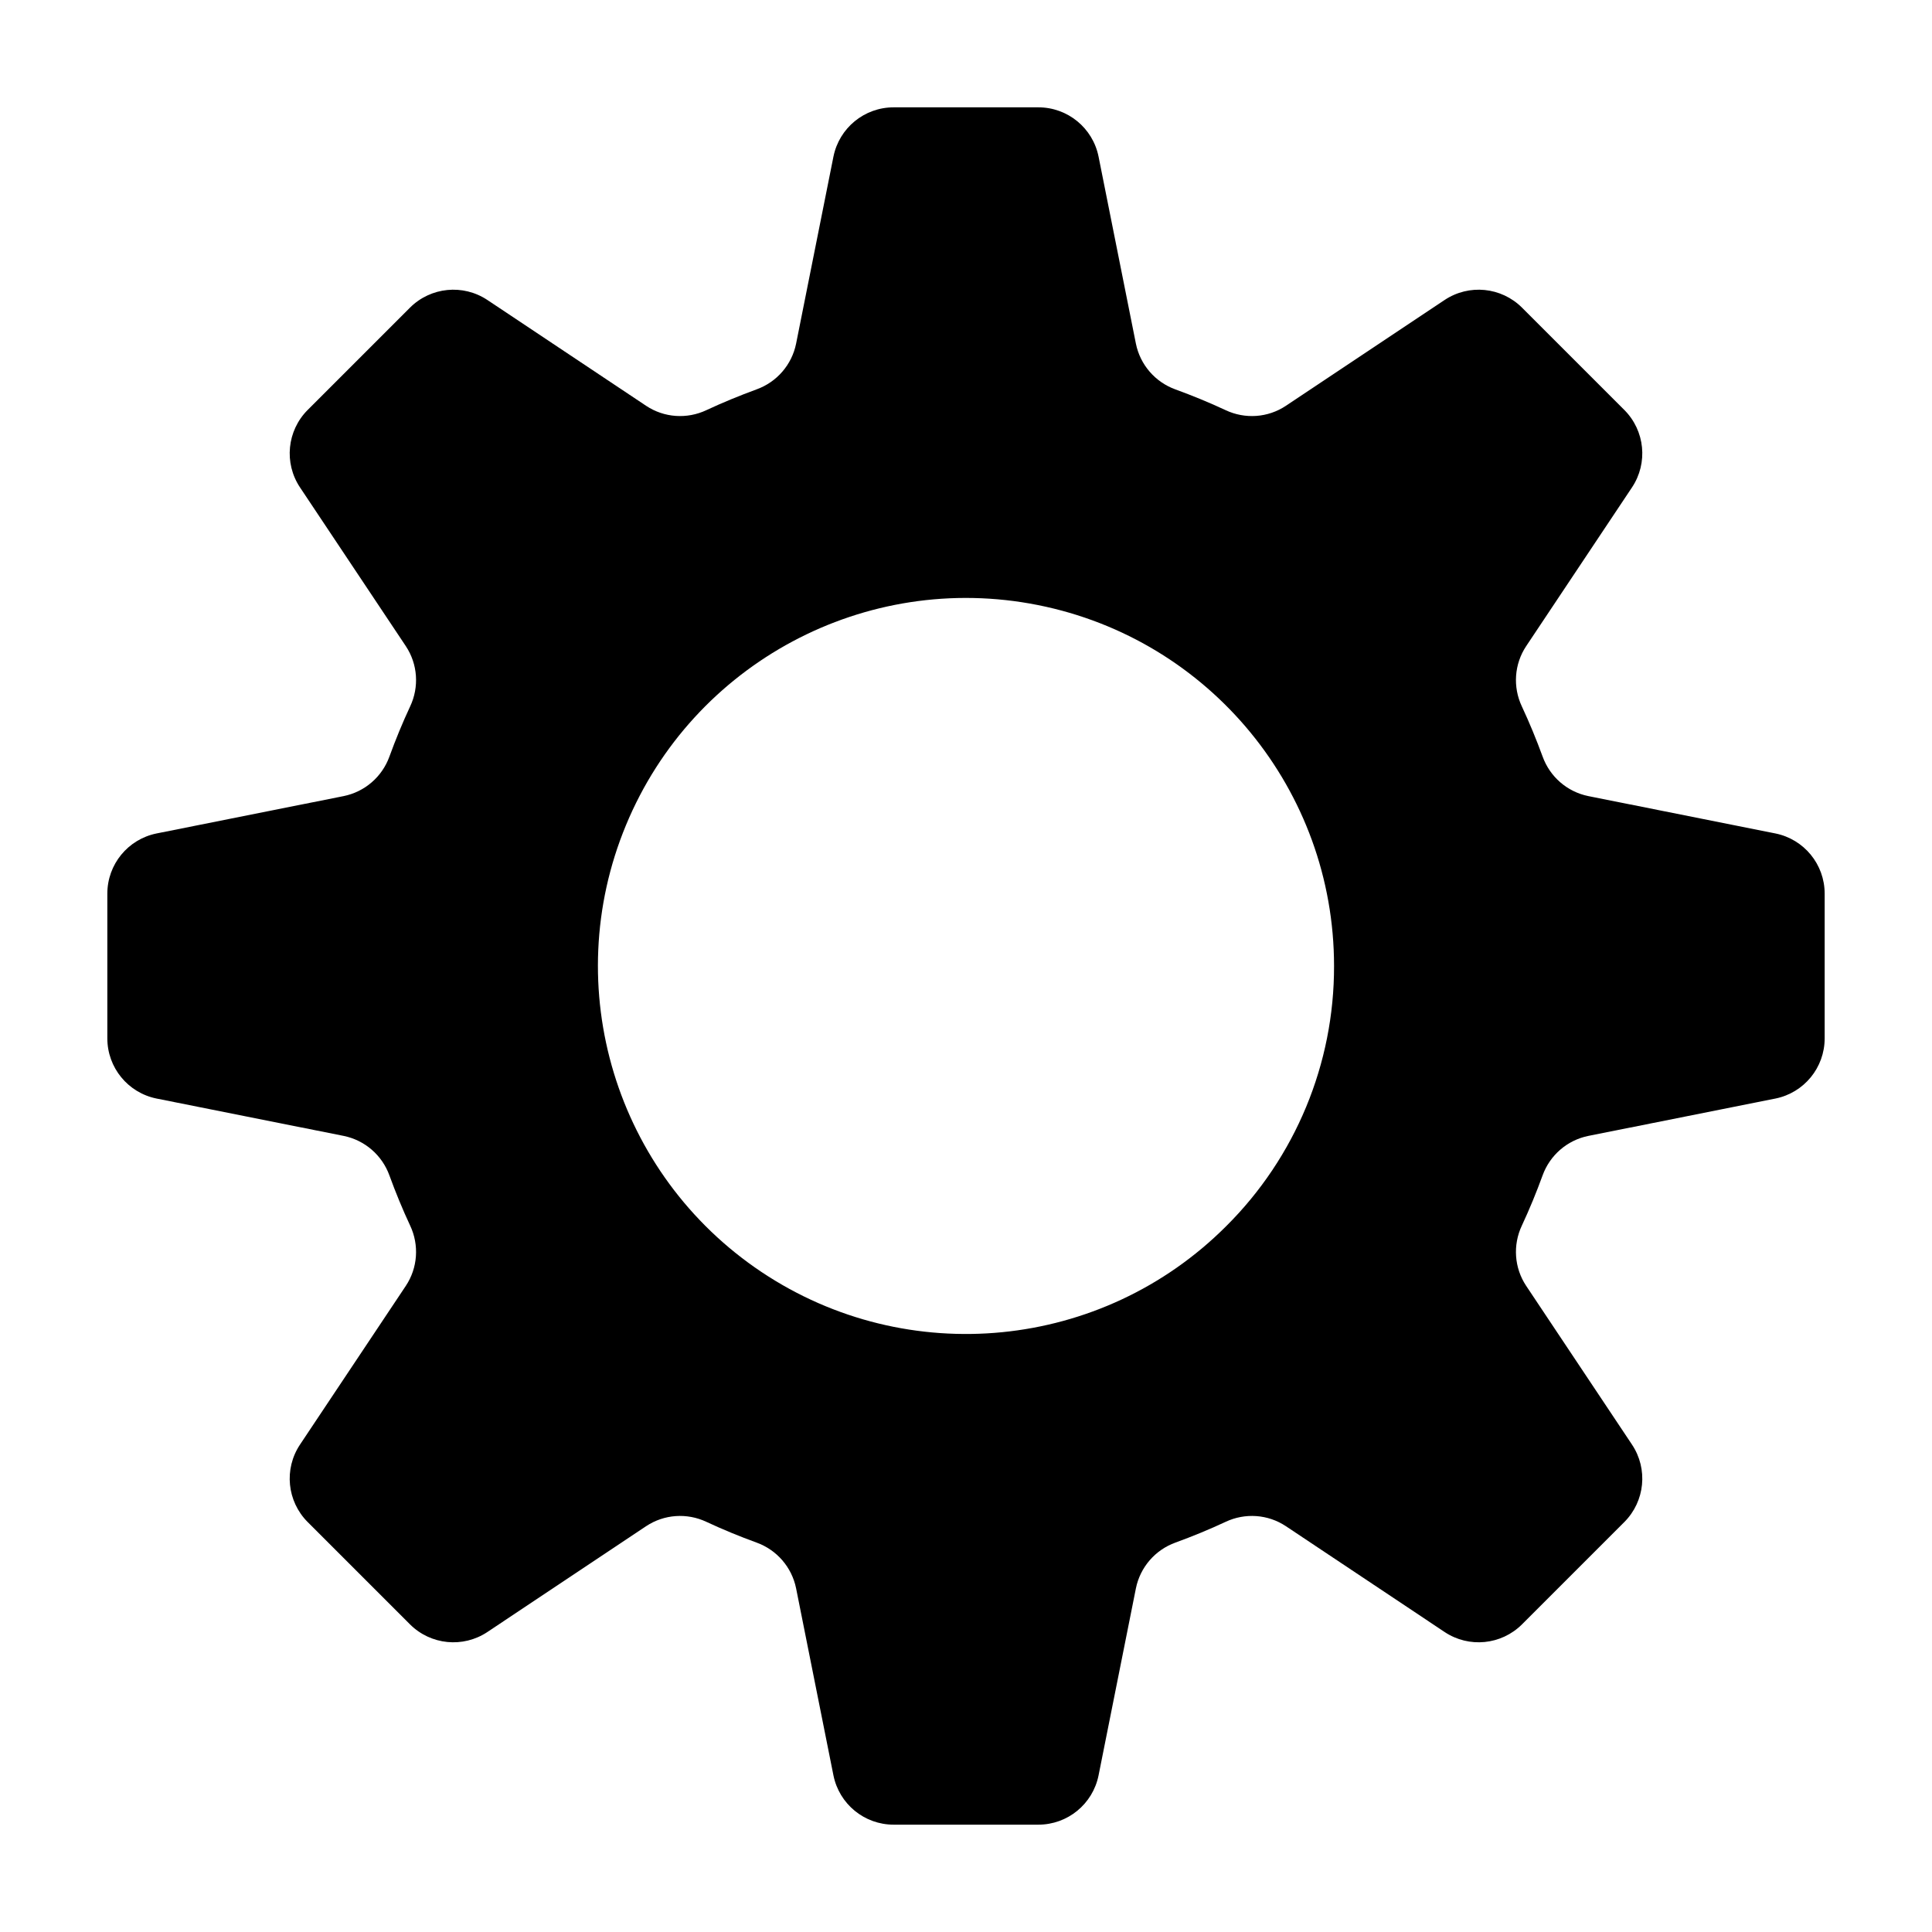 <?xml version="1.0" encoding="UTF-8"?>
<svg width="18px" height="18px" viewBox="0 0 18 18" version="1.1" xmlns="http://www.w3.org/2000/svg"
     xmlns:xlink="http://www.w3.org/1999/xlink">
    <g transform="translate(1, 1)" fill-rule="nonzero">
        <path d="M16,8.674 L16,7.326 C16,7.053 15.808,6.819 15.541,6.765 L13.798,6.417 C13.601,6.377 13.44,6.237 13.372,6.048 C13.314,5.89 13.25,5.734 13.179,5.582 C13.093,5.4 13.108,5.187 13.219,5.02 L14.205,3.541 C14.356,3.314 14.326,3.013 14.134,2.82 L13.18,1.866 C12.987,1.674 12.686,1.644 12.459,1.795 L10.98,2.781 C10.813,2.892 10.6,2.907 10.418,2.821 C10.266,2.75 10.11,2.686 9.951,2.628 C9.763,2.56 9.623,2.399 9.583,2.202 L9.235,0.459 C9.181,0.192 8.947,0 8.674,0 L7.326,0 C7.053,0 6.819,0.192 6.765,0.459 L6.417,2.202 C6.377,2.399 6.237,2.56 6.048,2.628 C5.89,2.686 5.734,2.75 5.582,2.821 C5.4,2.907 5.187,2.892 5.02,2.781 L3.541,1.795 C3.314,1.644 3.013,1.674 2.82,1.866 L1.866,2.82 C1.674,3.013 1.644,3.314 1.795,3.541 L2.781,5.02 C2.892,5.187 2.907,5.4 2.821,5.582 C2.75,5.734 2.686,5.89 2.628,6.049 C2.56,6.237 2.399,6.377 2.202,6.417 L0.459,6.765 C0.192,6.819 0,7.053 0,7.326 L0,8.674 C0,8.947 0.192,9.181 0.459,9.235 L2.202,9.583 C2.399,9.623 2.56,9.763 2.628,9.951 C2.686,10.11 2.75,10.266 2.821,10.418 C2.907,10.6 2.892,10.813 2.781,10.98 L1.795,12.459 C1.644,12.686 1.674,12.987 1.866,13.18 L2.82,14.134 C3.013,14.326 3.314,14.356 3.541,14.205 L5.02,13.219 C5.187,13.108 5.4,13.093 5.582,13.179 C5.734,13.25 5.89,13.314 6.049,13.372 C6.237,13.44 6.377,13.601 6.417,13.798 L6.765,15.541 C6.819,15.808 7.053,16 7.326,16 L8.674,16 C8.947,16 9.181,15.808 9.235,15.541 L9.583,13.798 C9.623,13.601 9.763,13.44 9.951,13.372 C10.11,13.314 10.266,13.25 10.418,13.179 C10.6,13.093 10.813,13.108 10.98,13.219 L12.459,14.205 C12.686,14.356 12.987,14.326 13.18,14.134 L14.134,13.18 C14.326,12.987 14.356,12.686 14.205,12.459 L13.219,10.98 C13.108,10.813 13.093,10.6 13.179,10.418 C13.25,10.266 13.314,10.11 13.372,9.951 C13.44,9.763 13.601,9.623 13.798,9.583 L15.541,9.235 C15.808,9.181 16,8.947 16,8.674 Z M10.424,10.424 C9.268,11.581 7.455,11.759 6.095,10.851 C4.735,9.942 4.206,8.199 4.832,6.688 C5.458,5.177 7.065,4.318 8.669,4.637 C10.273,4.956 11.429,6.364 11.429,8 C11.431,8.91 11.069,9.783 10.424,10.424 L10.424,10.424 Z"></path>
    </g>
</svg>